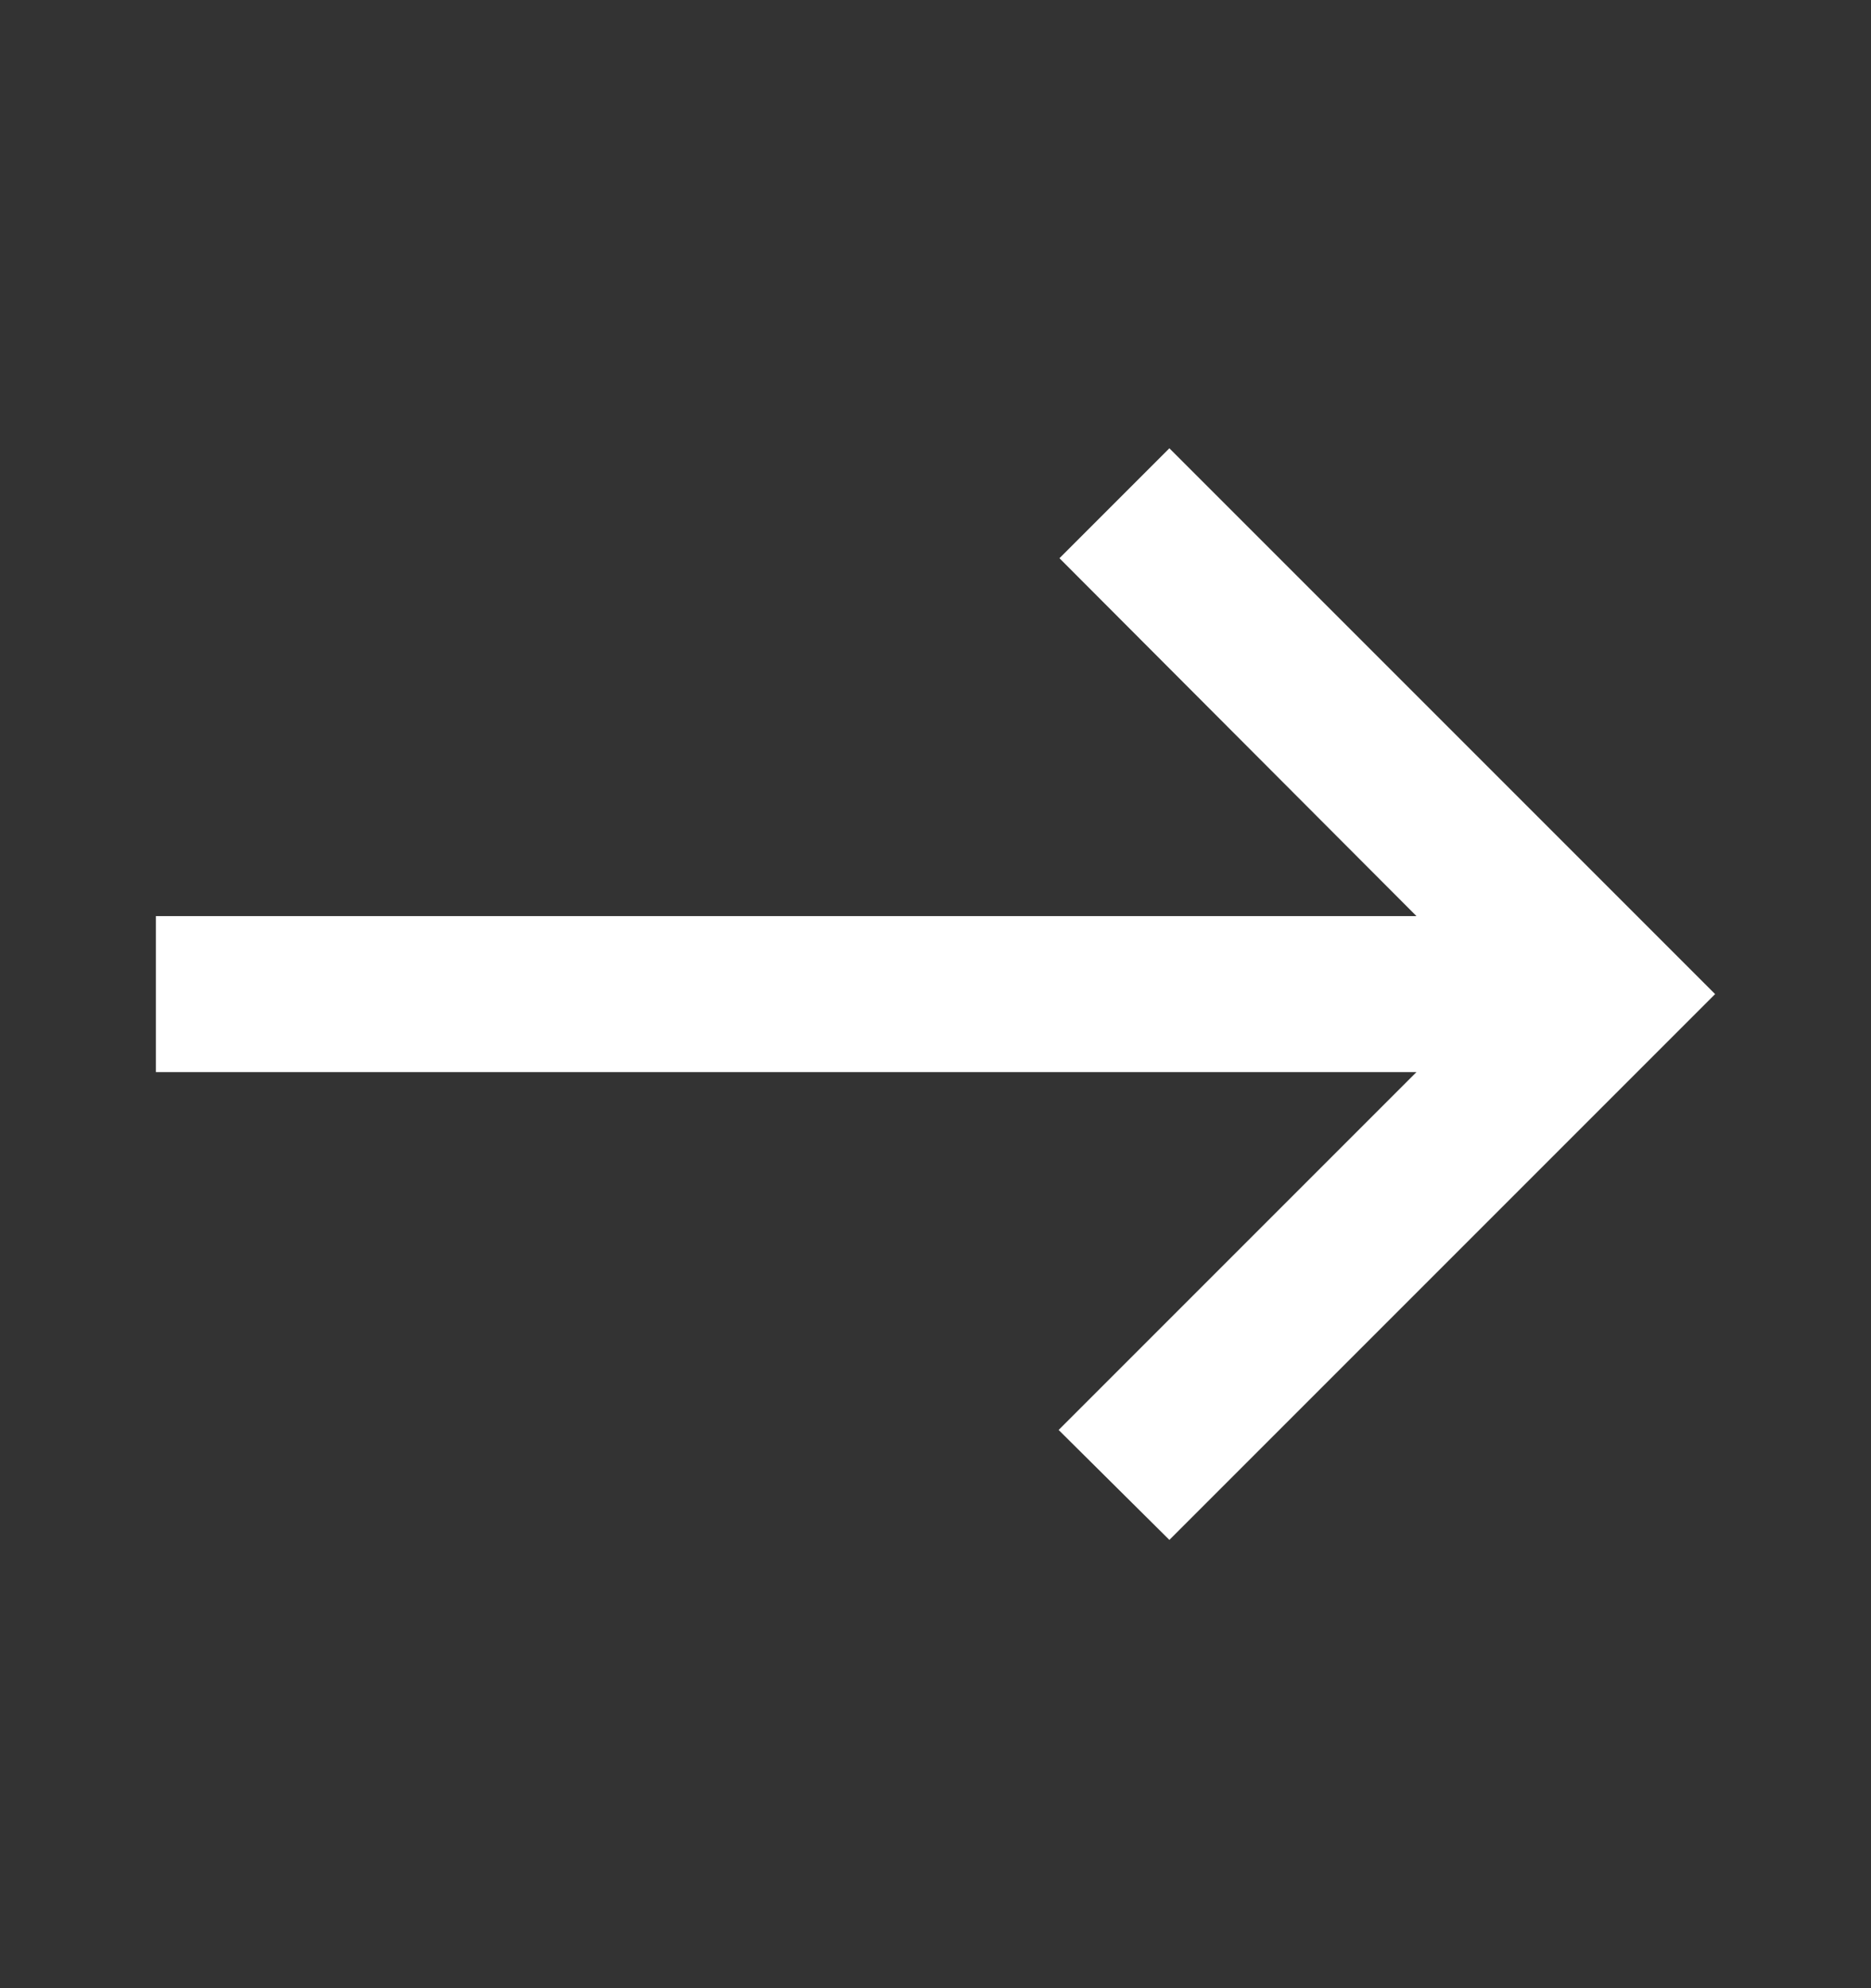 <svg width="16" height="17" viewBox="0 0 16 17" fill="none" xmlns="http://www.w3.org/2000/svg">
<rect x="0" y="0" width="16" height="17" fill="#333333" stroke="none"/>
<g clip-path="url(#clip0_87_20)">
<path d="M10 3.833L9.06 4.773L12.113 7.833H1.333V9.167H12.113L9.053 12.227L10 13.167L14.667 8.5L10 3.833Z" fill="white"/>
</g>
<defs>
<clipPath id="clip0_87_20">
<rect width="16" height="16" fill="white" transform="translate(0 0.5)"/>
</clipPath>
</defs>
</svg>
